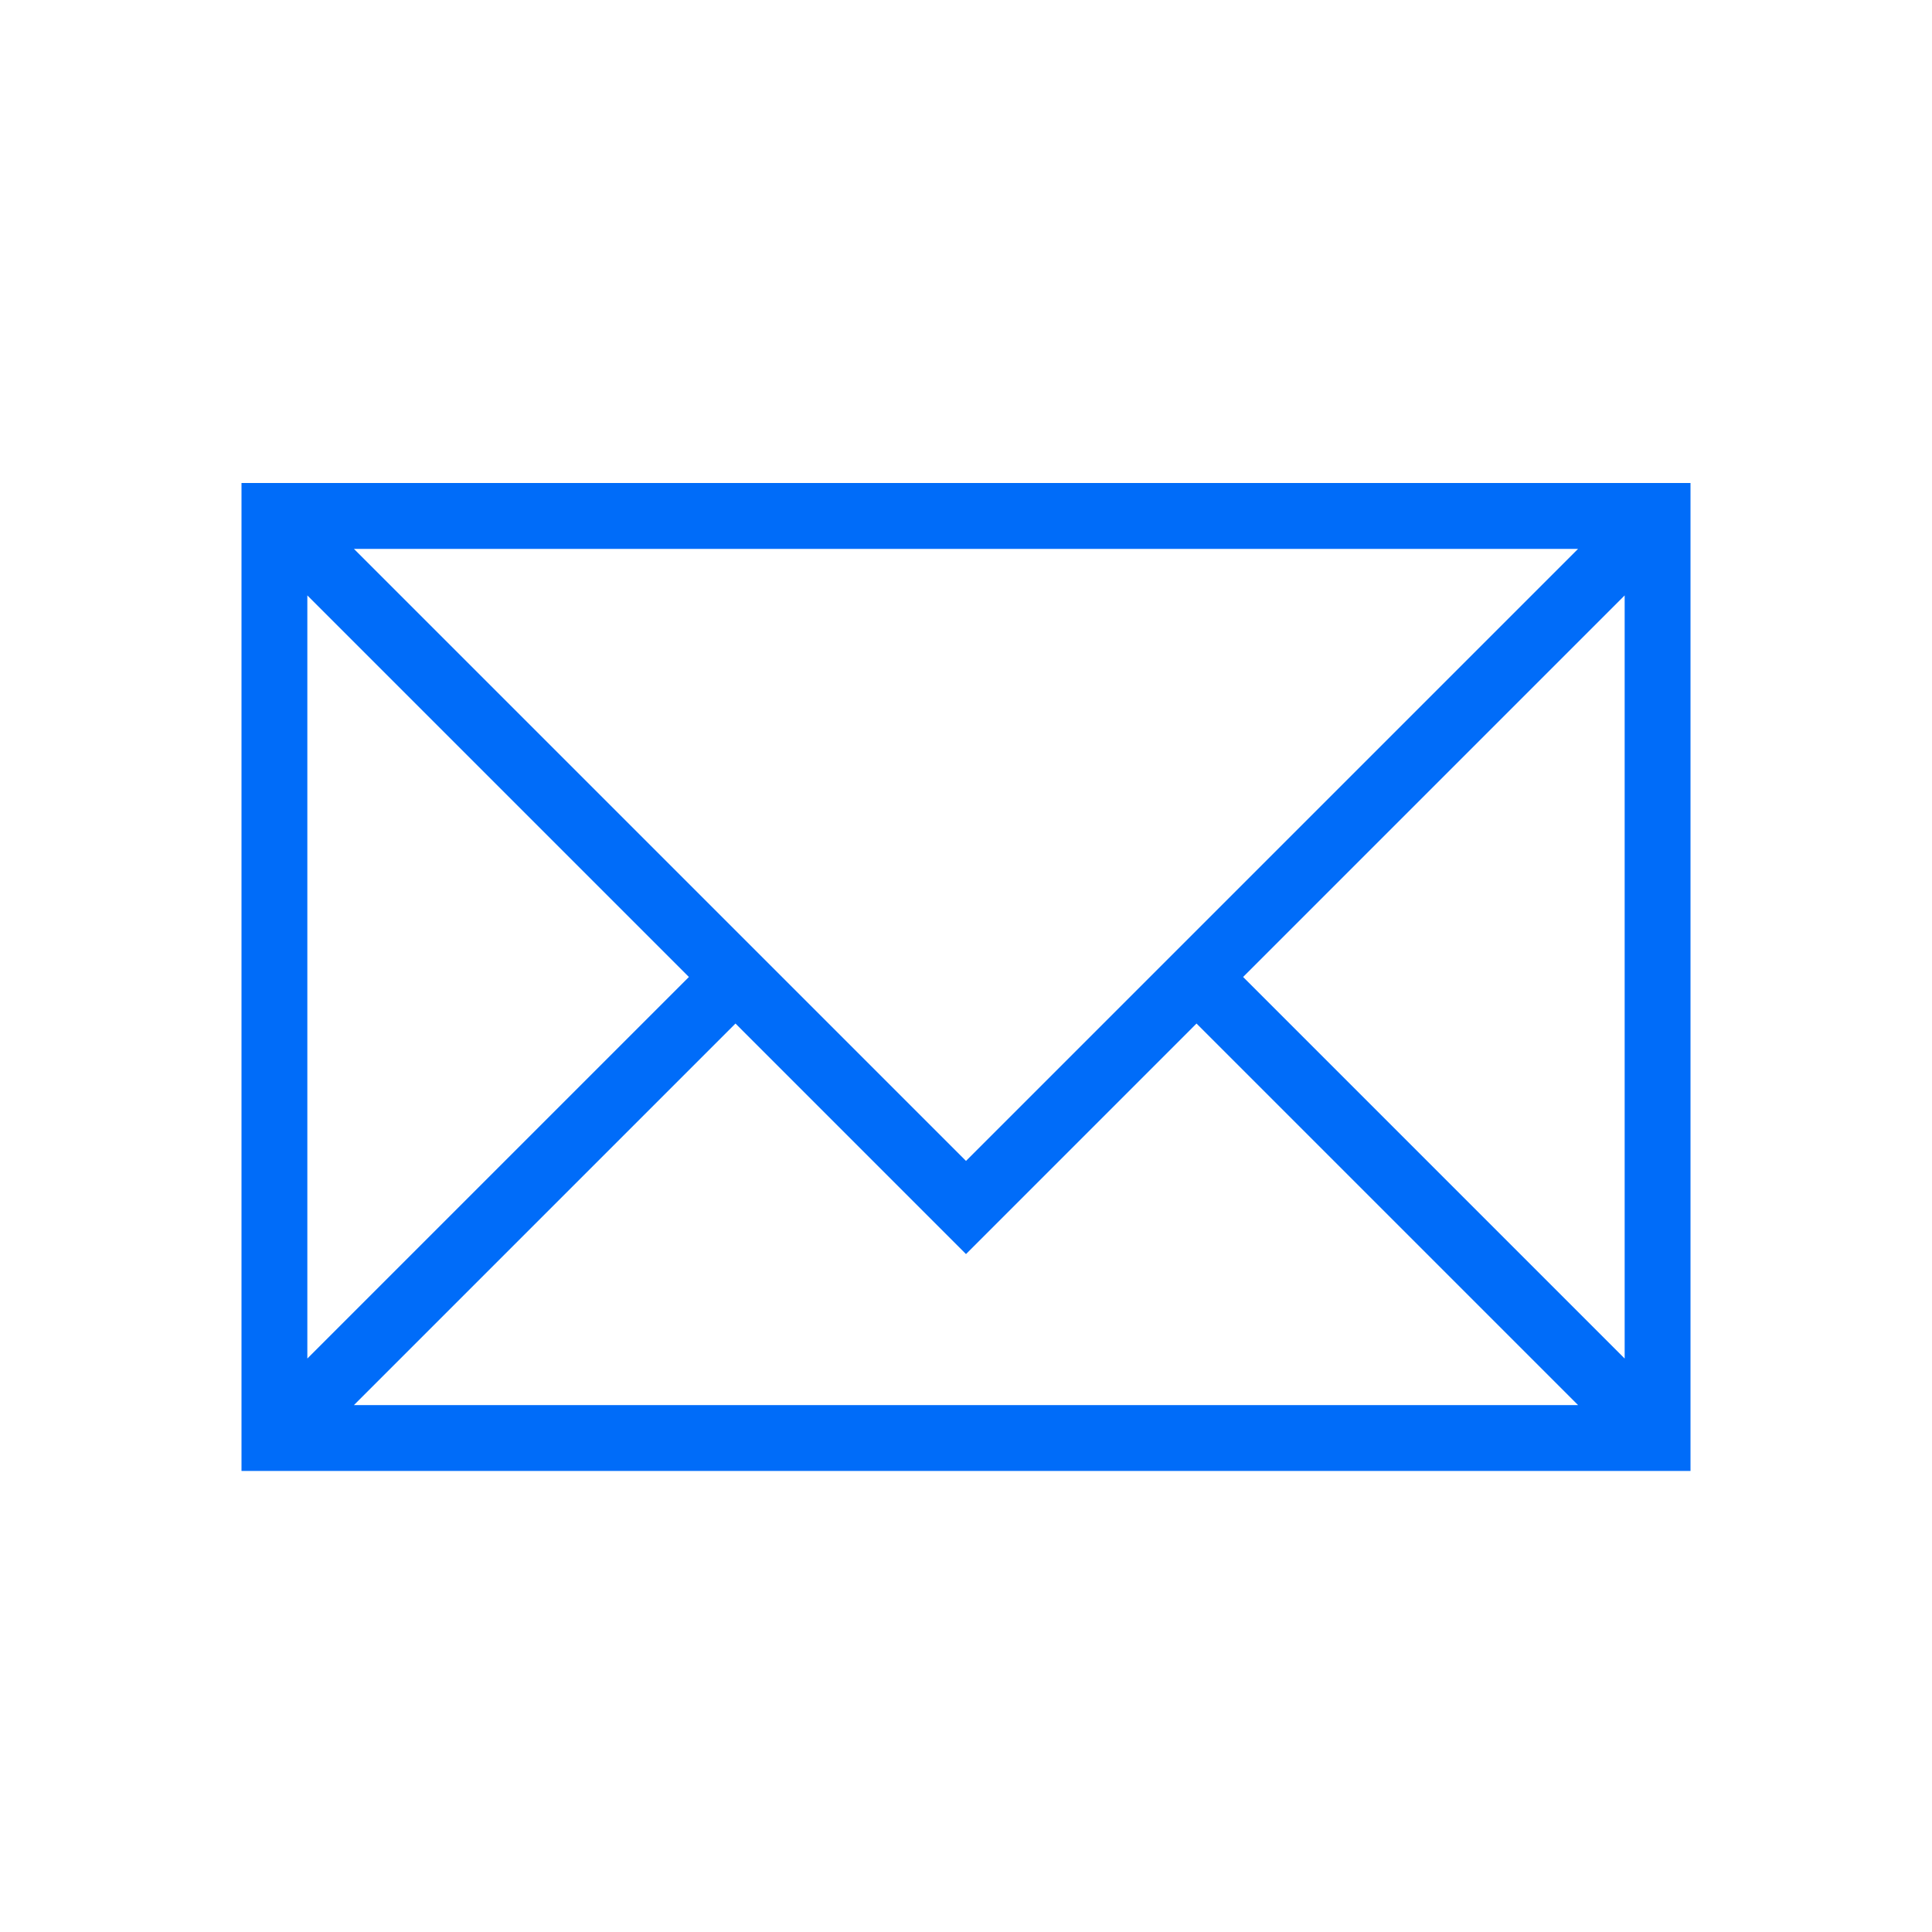 <svg width="64" height="64" xmlns="http://www.w3.org/2000/svg" xmlns:xlink="http://www.w3.org/1999/xlink"><defs><path d="M0 0v32.727h48V0H0zm24 22.457L3.724 2.182h40.552L24 22.457zm-9.179-6.093L2.181 29.003V3.724l12.64 12.64zm1.543 1.542L24 25.543l7.636-7.637 12.64 12.64H3.724l12.64-12.64zm16.815-1.542l12.64-12.64v25.279l-12.64-12.64z" id="a"/></defs><use fill="#006CF9" fill-rule="nonzero" xlink:href="#a" transform="translate(8 16)"/></svg>